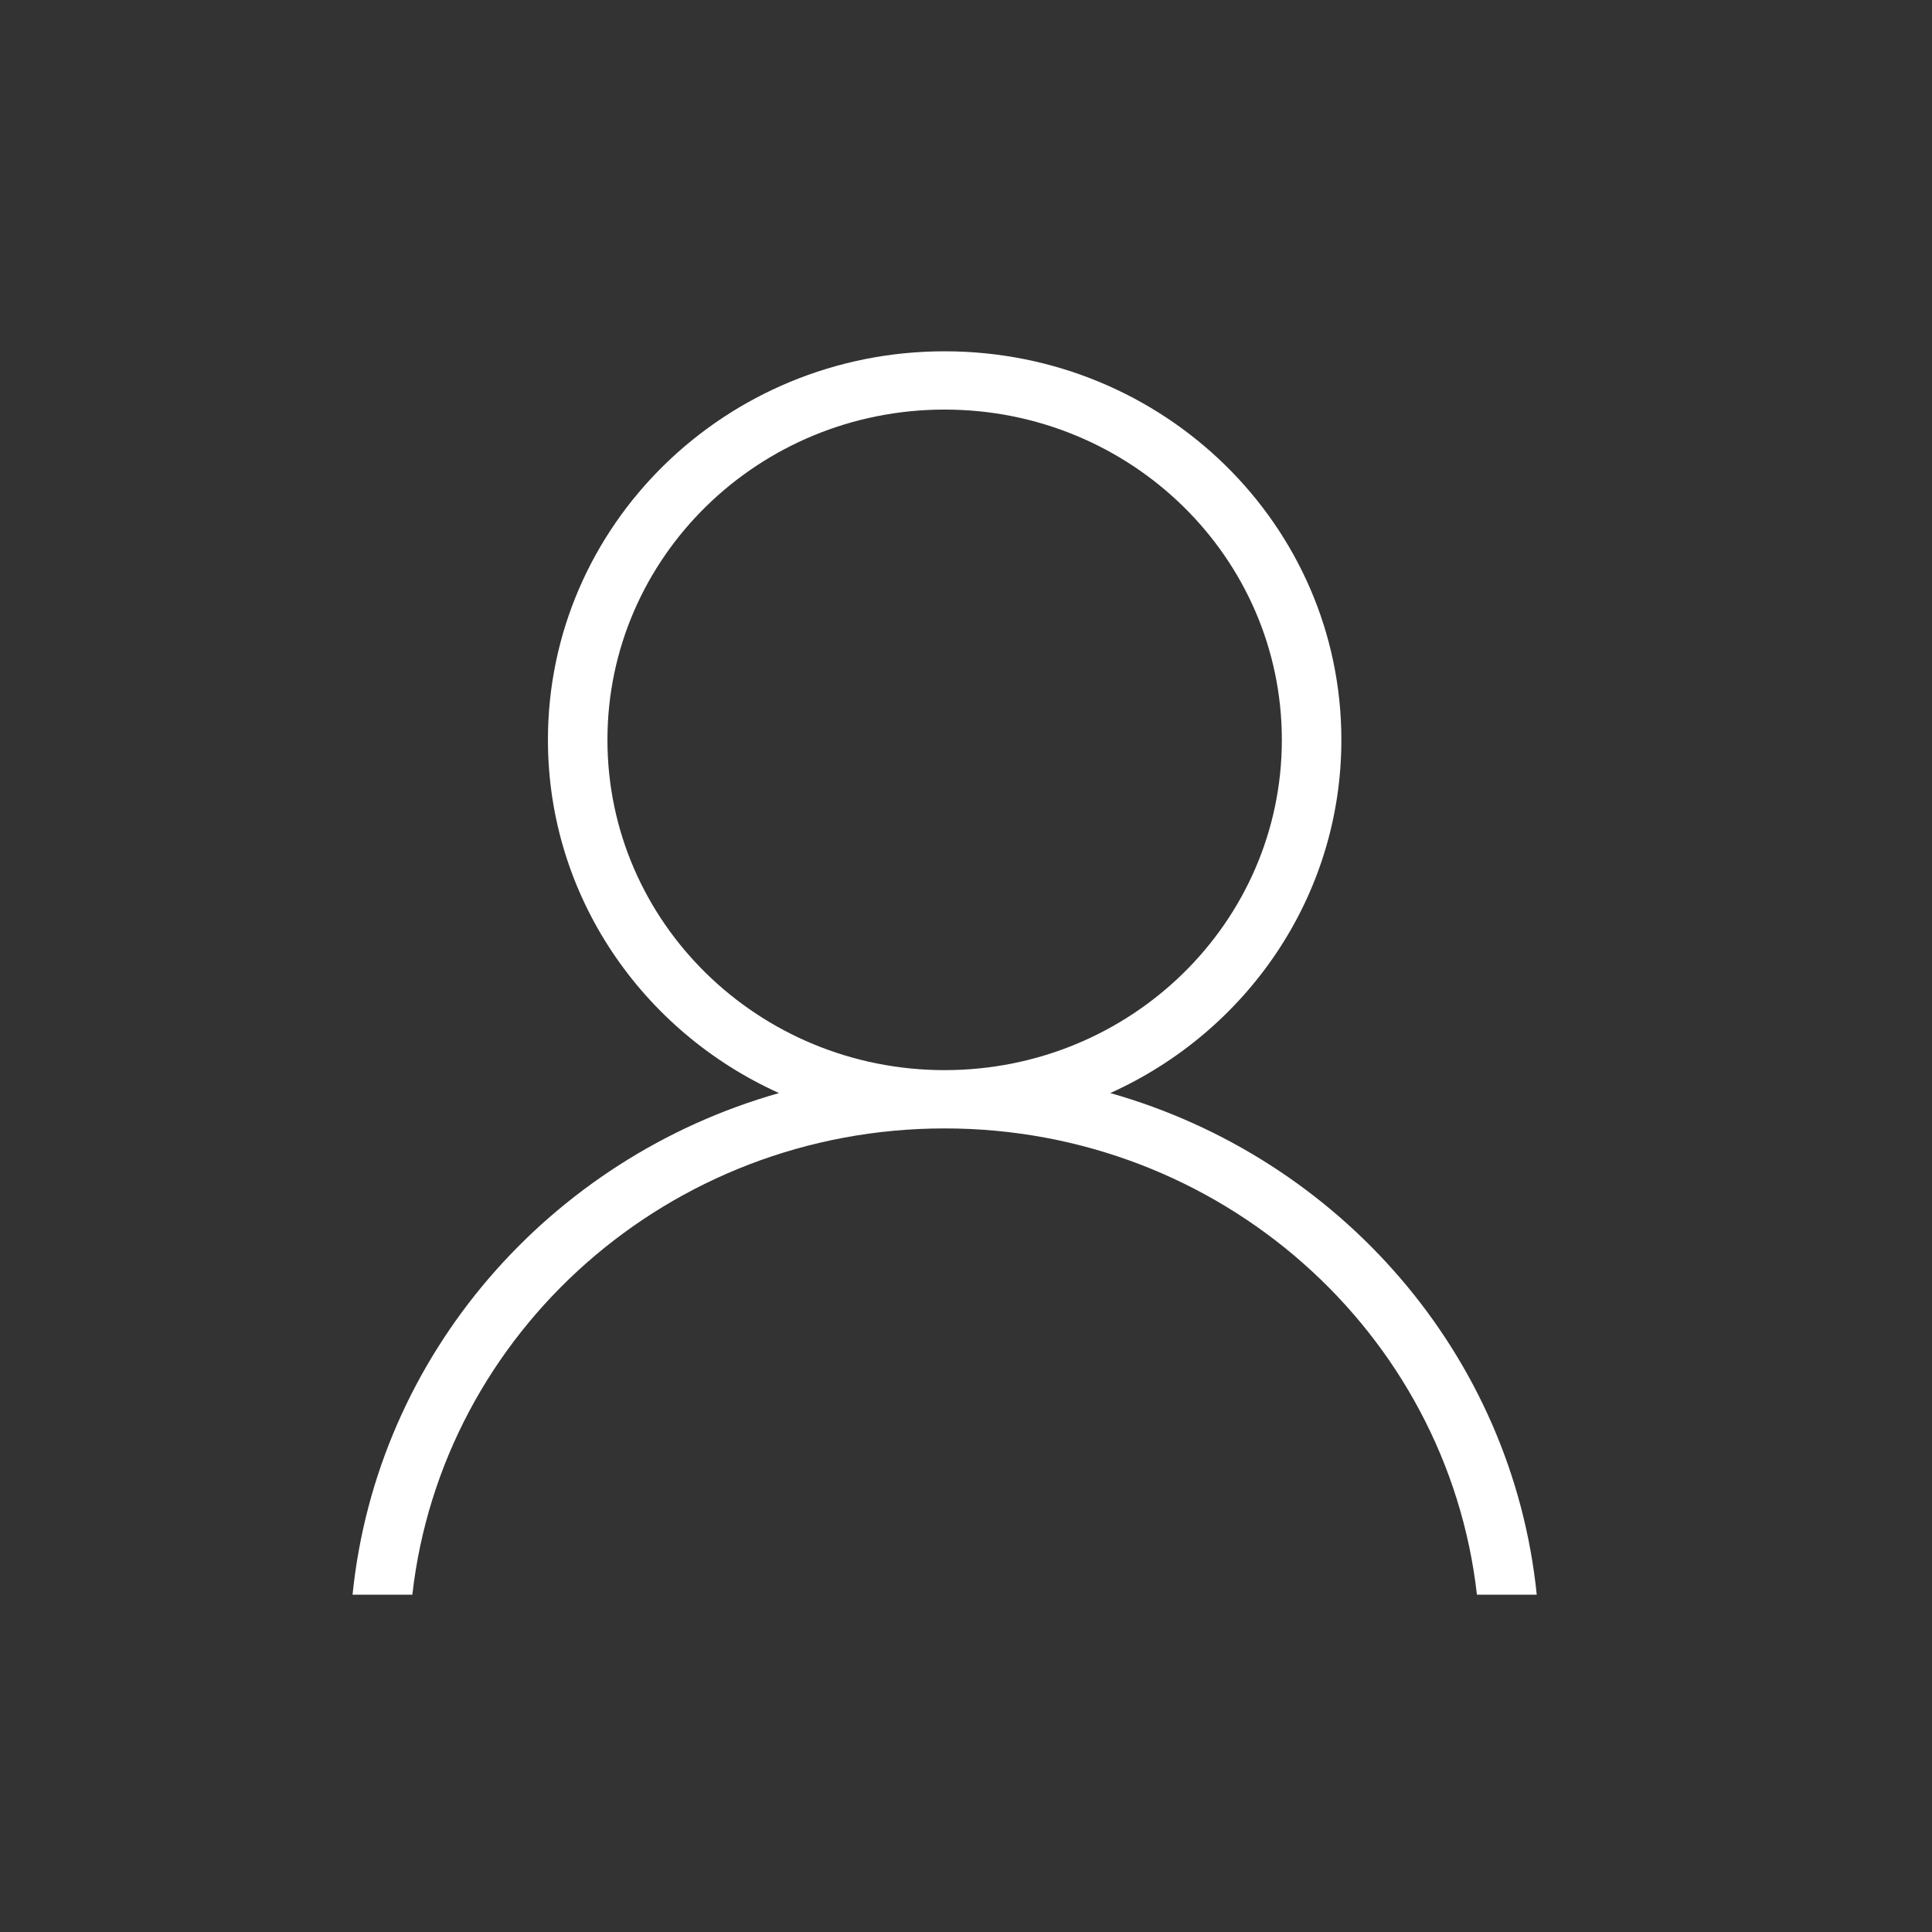 <?xml version="1.0" standalone="no"?><!DOCTYPE svg PUBLIC "-//W3C//DTD SVG 1.1//EN" "http://www.w3.org/Graphics/SVG/1.1/DTD/svg11.dtd"><svg t="1484155144023" class="icon" style="" viewBox="0 0 1024 1024" version="1.1" xmlns="http://www.w3.org/2000/svg" p-id="3120" xmlns:xlink="http://www.w3.org/1999/xlink" width="30" height="30"><rect x="0" y="0" width="1024" height="1024" fill="#333333" stroke="none"/><defs><style type="text/css"></style></defs><path d="M321.956 392.14C321.956 295.448 401.973 217.085 500.68 217.085 599.395 217.085 679.404 295.448 679.404 392.14 679.404 488.817 599.395 567.191 500.68 567.191 401.977 567.194 321.956 488.816 321.956 392.14L321.956 392.14 321.956 392.14 321.956 392.14ZM290.415 392.14C290.415 475.175 340.612 546.76 412.892 579.347 291.17 613.824 199.735 718.19 186.857 845.224L218.553 845.224C234.246 706.211 354.561 598.085 500.679 598.085 646.797 598.085 767.116 706.21 782.807 845.224L814.502 845.224C801.633 718.189 710.189 613.824 588.469 579.347 660.748 546.764 710.95 475.175 710.95 392.14 710.95 278.397 616.807 186.195 500.681 186.195 384.551 186.194 290.415 278.393 290.415 392.14L290.415 392.14 290.415 392.14 290.415 392.14Z" p-id="3121" fill="#FFFFFF"></path></svg>
